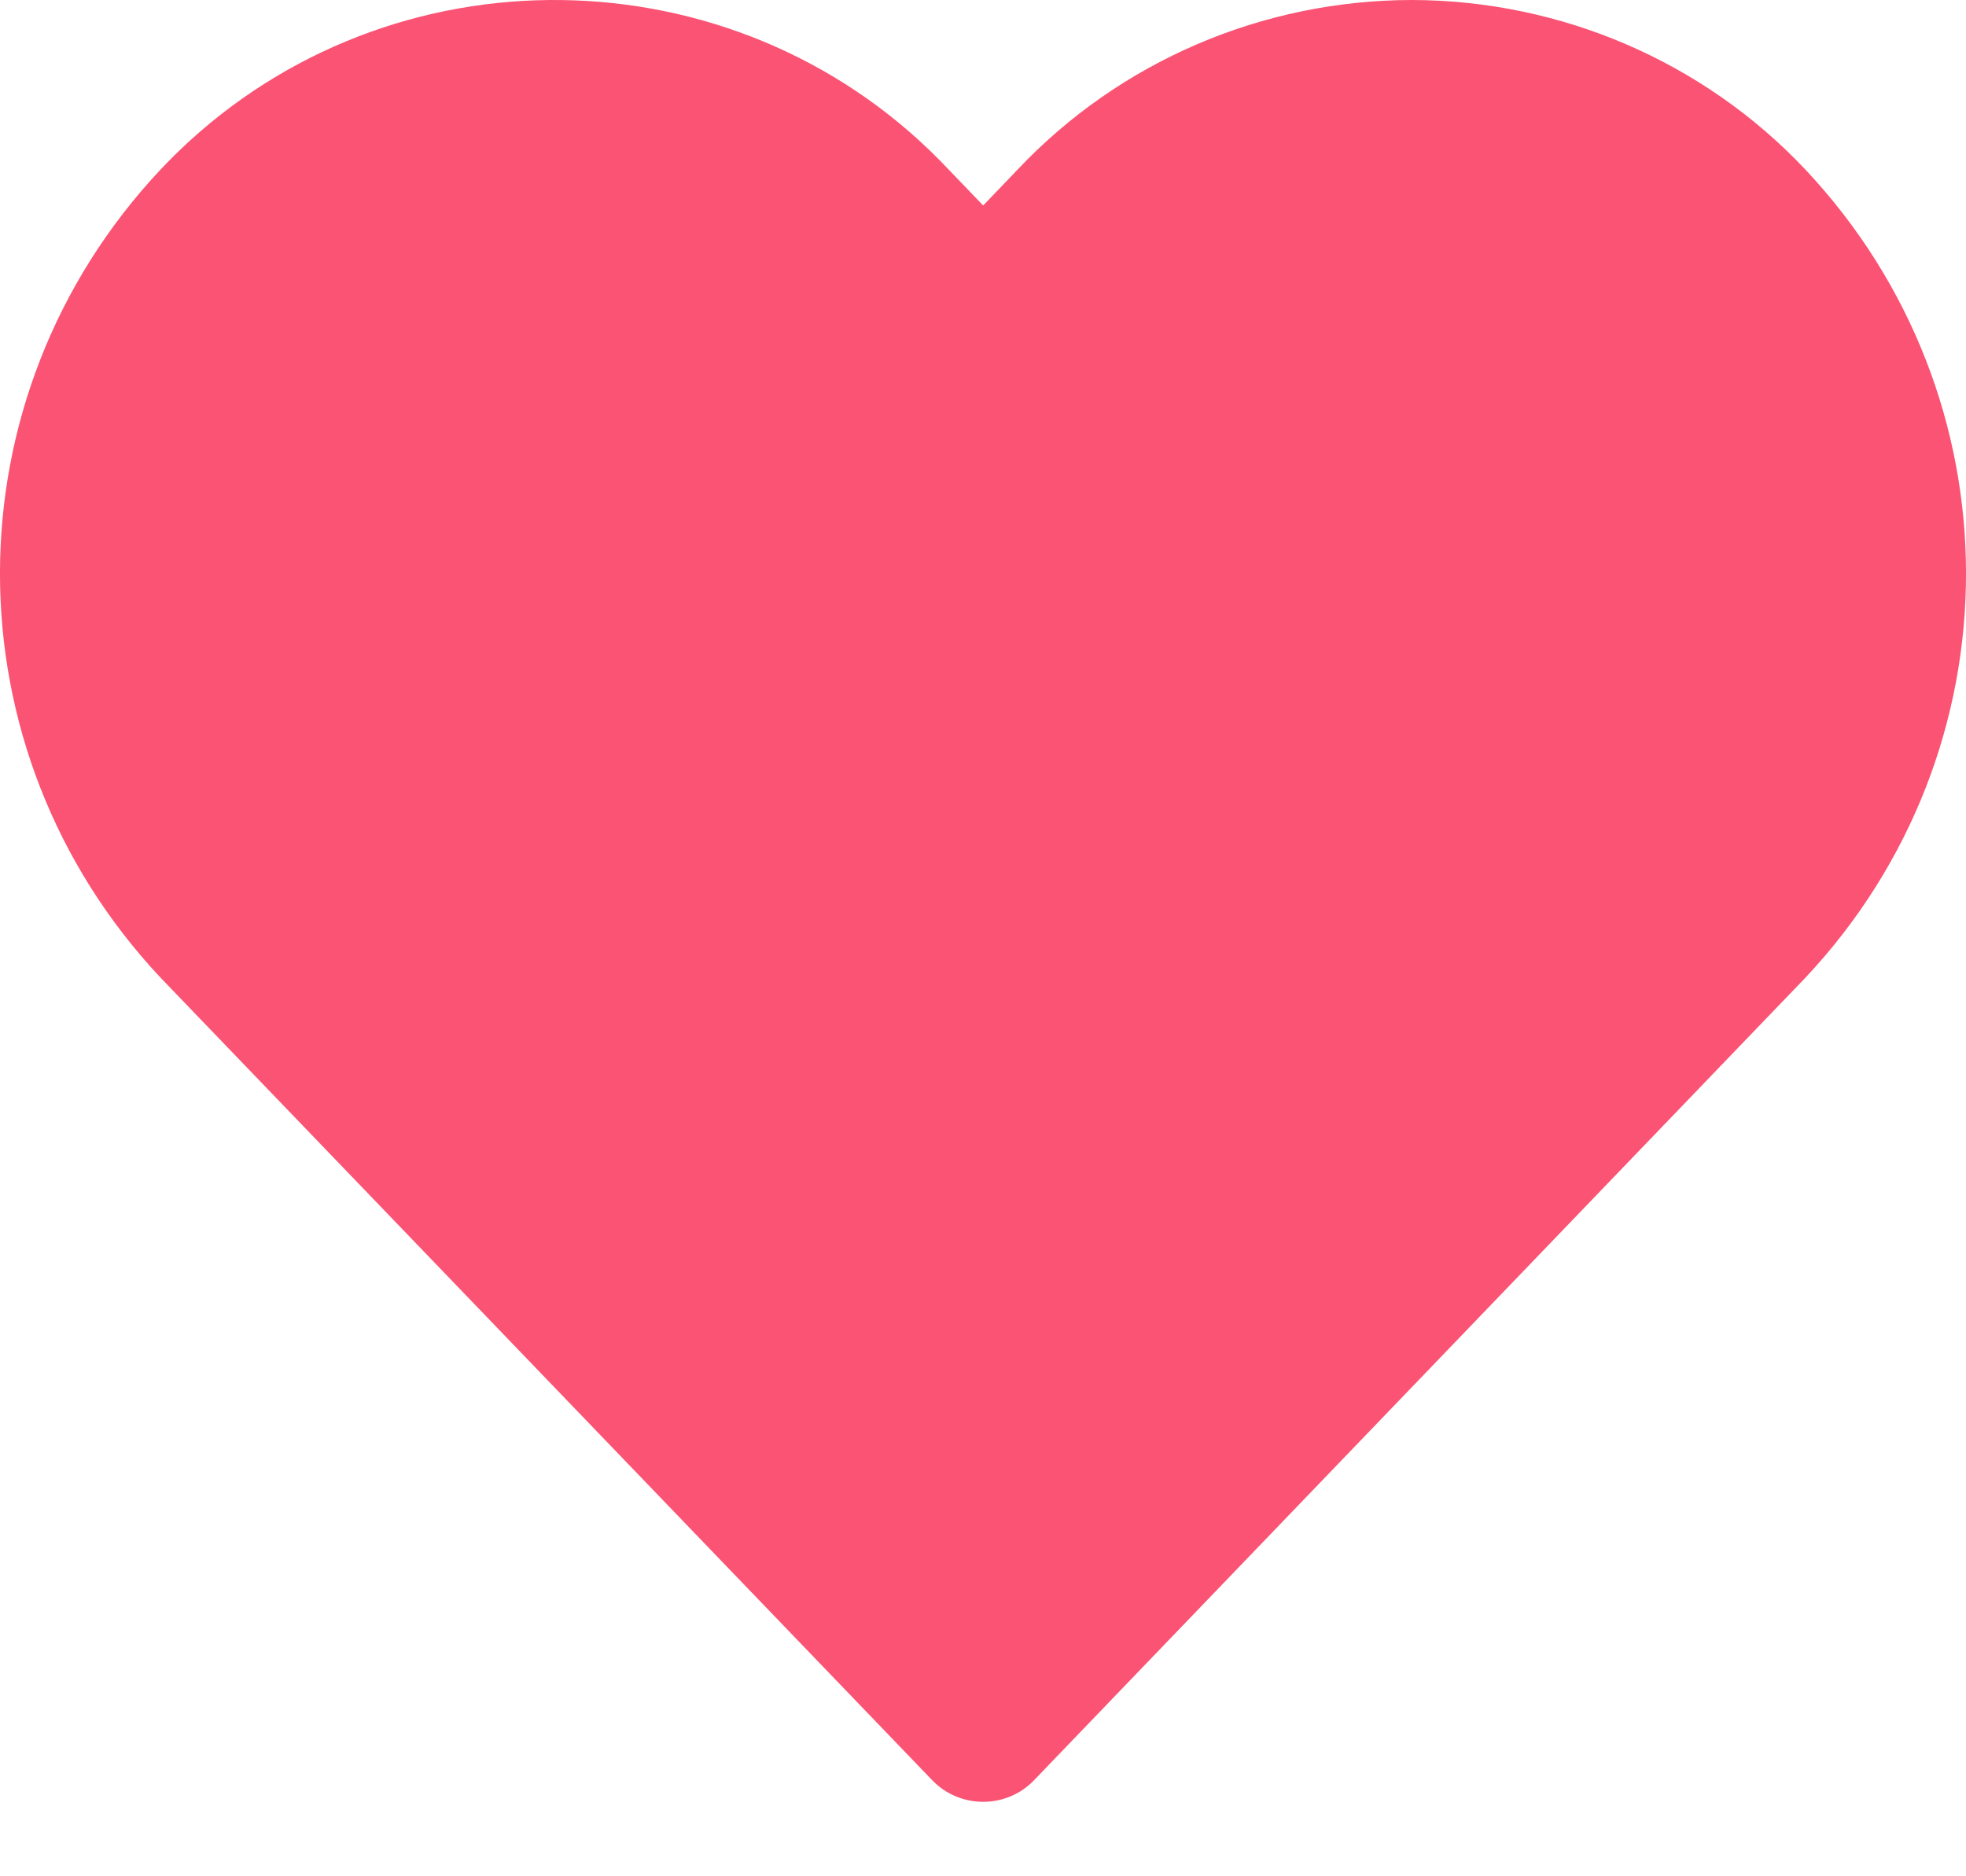 <?xml version="1.0" encoding="UTF-8"?>
<svg width="22px" height="21px" viewBox="0 0 22 21" version="1.1" xmlns="http://www.w3.org/2000/svg" xmlns:xlink="http://www.w3.org/1999/xlink">
    <title>Icon_HeartActive</title>
    <g id="Symbols" stroke="none" stroke-width="1" fill="none" fill-rule="evenodd">
        <g id="Result/Submission_Saved" transform="translate(-791, -13)" fill="#FB5373" fill-rule="nonzero">
            <path d="M806.798,13 C808.468,13.003 810.063,13.689 811.201,14.896 C813.6,17.448 813.6,21.393 811.201,23.945 L811.201,23.945 L802.572,32.924 L802.572,32.924 L802.542,32.954 C802.227,33.249 801.729,33.235 801.431,32.924 L801.431,32.924 L792.799,23.945 C790.4,21.392 790.4,17.448 792.799,14.895 C792.899,14.789 793.004,14.686 793.111,14.587 C795.545,12.356 799.352,12.494 801.613,14.895 L801.613,14.895 L802.002,15.3 L802.39,14.895 C803.53,13.688 805.126,13.002 806.798,13 Z" id="Icon_HeartActive"></path>
        </g>
    </g>
</svg>